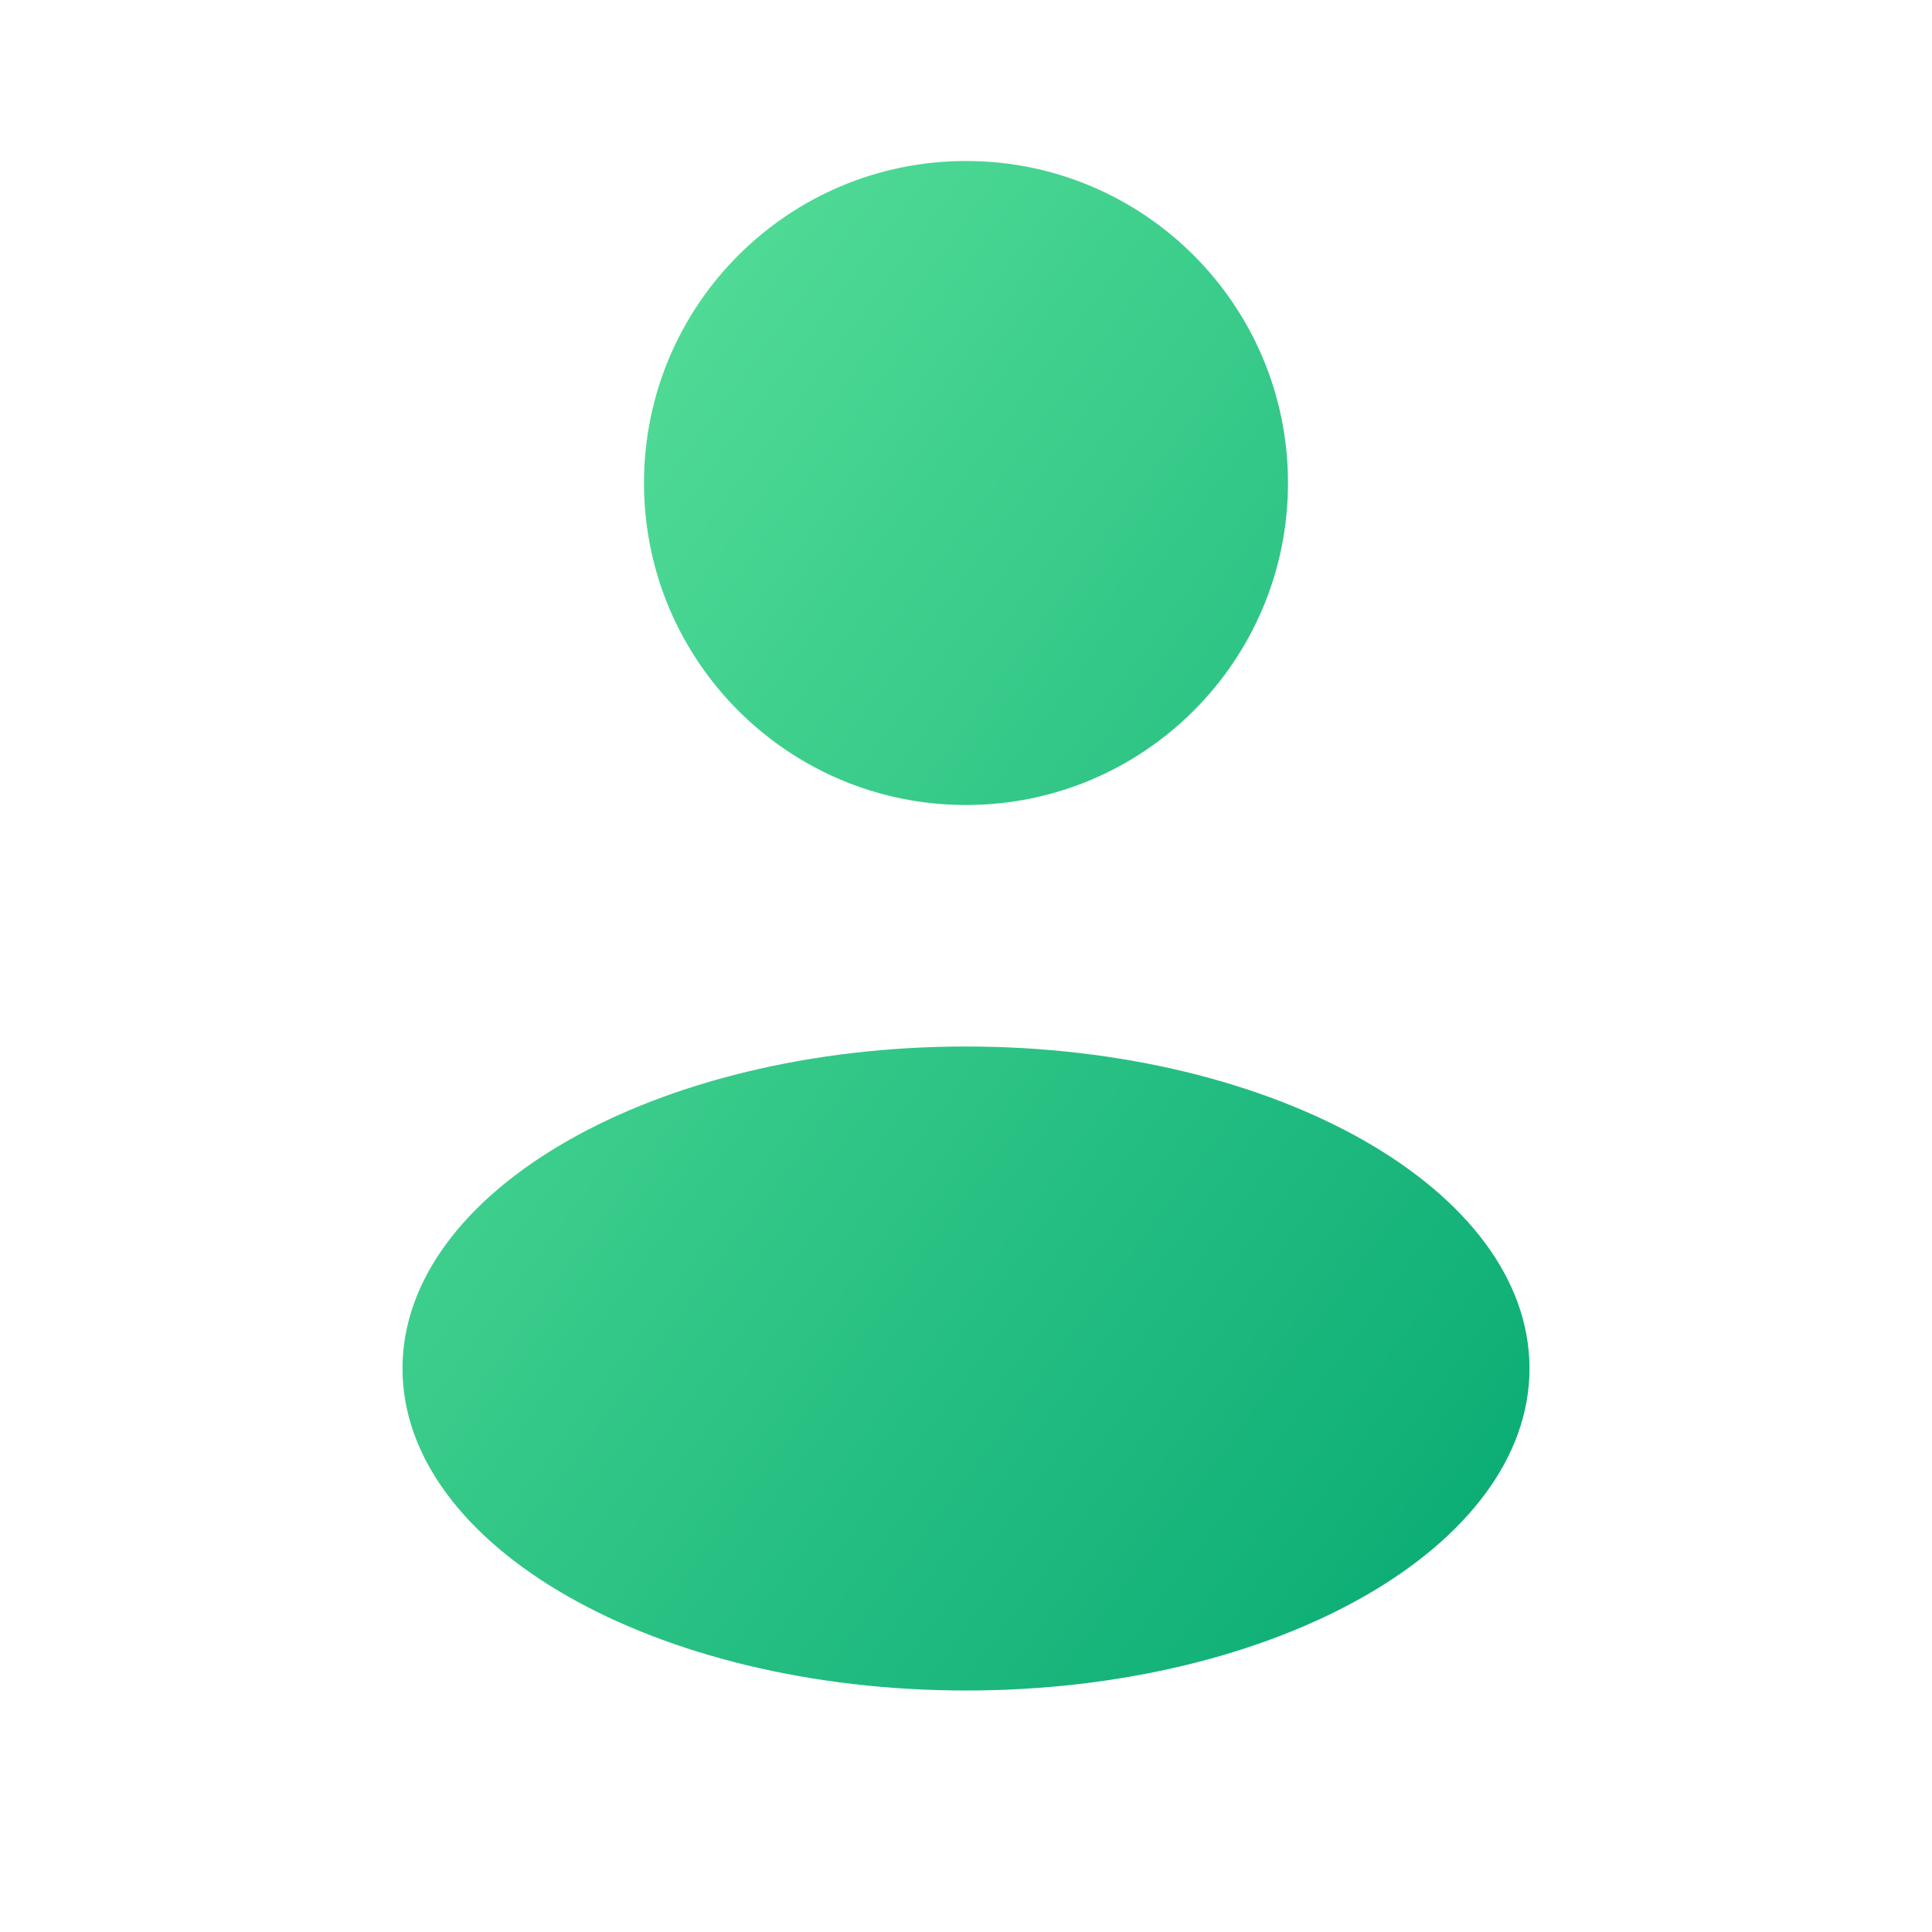 <svg width="48" height="48" viewBox="0 0 48 48" fill="none" xmlns="http://www.w3.org/2000/svg">
<g id="icons/solid/ic-solar:user-rounded-bold" opacity="0.98">
<g id="primary-shape">
<path d="M24 20C28.418 20 32 16.418 32 12C32 7.582 28.418 4 24 4C19.582 4 16 7.582 16 12C16 16.418 19.582 20 24 20Z" fill="url(#paint0_linear_14_7711)"/>
<path d="M24 42C31.732 42 38 38.418 38 34C38 29.582 31.732 26 24 26C16.268 26 10 29.582 10 34C10 38.418 16.268 42 24 42Z" fill="url(#paint1_linear_14_7711)"/>
</g>
</g>
<defs>
<linearGradient id="paint0_linear_14_7711" x1="10" y1="4" x2="46.294" y2="30.743" gradientUnits="userSpaceOnUse">
<stop stop-color="#5BE49B"/>
<stop offset="1" stop-color="#00A76F"/>
</linearGradient>
<linearGradient id="paint1_linear_14_7711" x1="10" y1="4" x2="46.294" y2="30.743" gradientUnits="userSpaceOnUse">
<stop stop-color="#5BE49B"/>
<stop offset="1" stop-color="#00A76F"/>
</linearGradient>
</defs>
</svg>
